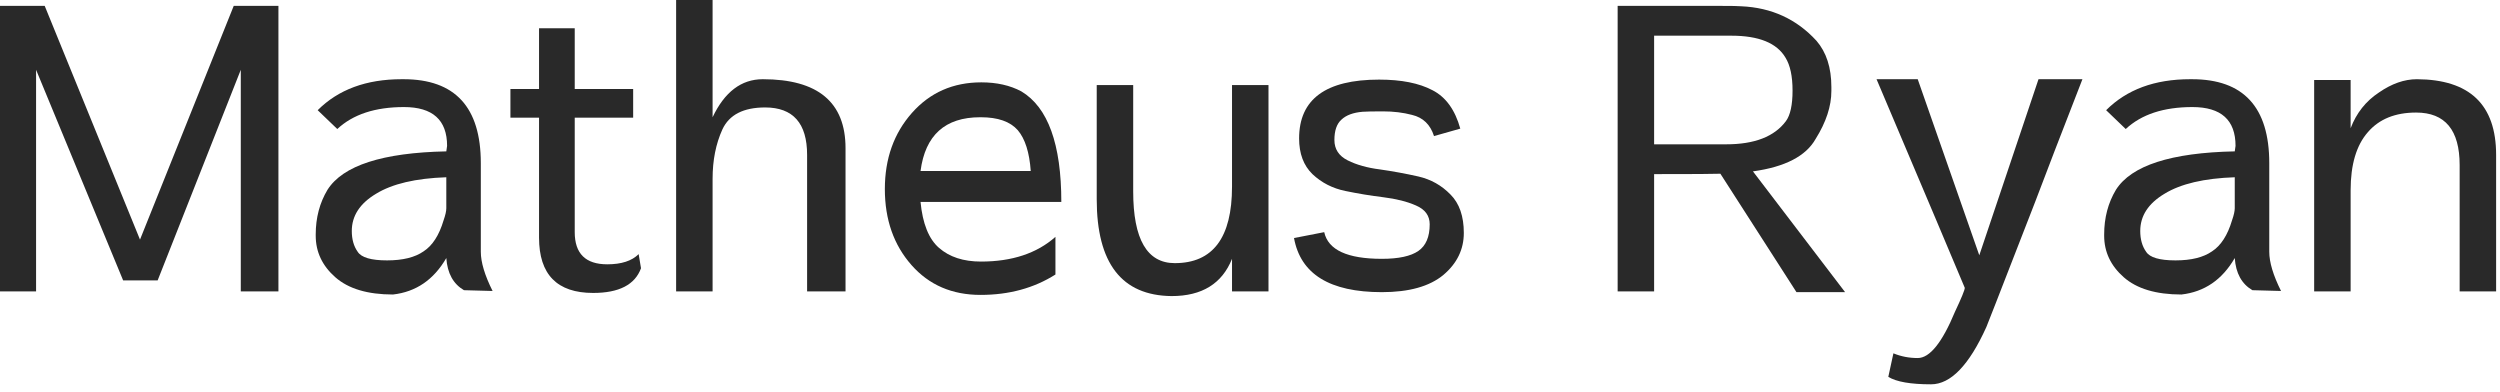 <svg width="306" height="48" viewBox="0 0 306 48" fill="none" xmlns="http://www.w3.org/2000/svg">
<path d="M4.416 8.544V35.664H0V0.72H5.472L17.136 29.328L28.608 0.72H34.08V35.664H29.472V8.544L19.296 34.32H15.072L4.416 8.544Z" fill="#292929"/>
<path d="M54.724 17.856C54.724 14.688 52.964 13.104 49.444 13.104C45.924 13.104 43.204 14 41.284 15.792L38.884 13.488C41.412 10.96 44.836 9.696 49.156 9.696H49.396C55.7 9.696 58.852 13.12 58.852 19.968V30.816C58.852 32.096 59.332 33.696 60.292 35.616L56.788 35.52C55.476 34.752 54.756 33.44 54.628 31.584C53.092 34.24 50.916 35.728 48.1 36.048C44.996 36.048 42.644 35.344 41.044 33.936C39.444 32.528 38.644 30.832 38.644 28.848V28.704C38.644 26.656 39.124 24.832 40.084 23.232C41.972 20.256 46.82 18.688 54.628 18.528L54.724 17.856ZM43.78 30.816C44.228 31.52 45.428 31.872 47.38 31.872C49.3 31.872 50.788 31.504 51.844 30.768C52.932 30.064 53.748 28.8 54.292 26.976C54.516 26.336 54.628 25.84 54.628 25.488V21.696C50.884 21.824 48.02 22.496 46.036 23.712C44.052 24.896 43.06 26.416 43.06 28.272C43.06 29.296 43.3 30.144 43.78 30.816Z" fill="#292929"/>
<path d="M78.171 31.104L78.459 32.832C77.723 34.848 75.771 35.856 72.603 35.856C68.187 35.856 65.979 33.6 65.979 29.088V14.4H62.475V10.896H65.979V3.456H70.347V10.896H77.499V14.4H70.347V28.416C70.347 31.04 71.675 32.352 74.331 32.352C76.059 32.352 77.339 31.936 78.171 31.104Z" fill="#292929"/>
<path d="M98.789 35.664V18.96C98.789 15.088 97.077 13.152 93.653 13.152C90.997 13.152 89.253 14.048 88.421 15.84C87.621 17.6 87.221 19.616 87.221 21.888V35.664H82.757V0H87.221V14.352C88.693 11.248 90.741 9.696 93.365 9.696C100.117 9.696 103.493 12.512 103.493 18.144V35.664H98.789Z" fill="#292929"/>
<path d="M129.906 24.72H112.674C112.93 27.376 113.682 29.248 114.93 30.336C116.21 31.456 117.922 32.016 120.066 32.016C123.874 32.016 126.914 31.008 129.186 28.992V33.6C126.562 35.264 123.506 36.096 120.018 36.096C116.53 36.096 113.714 34.88 111.57 32.448C109.394 29.984 108.306 26.88 108.306 23.136C108.306 19.424 109.41 16.32 111.618 13.824C113.826 11.328 116.658 10.08 120.114 10.08C122.002 10.08 123.634 10.448 125.01 11.184C128.274 13.136 129.906 17.648 129.906 24.72ZM120.066 14.352H119.97C115.682 14.352 113.25 16.544 112.674 20.928H126.162C126.002 18.656 125.474 16.992 124.578 15.936C123.65 14.88 122.146 14.352 120.066 14.352Z" fill="#292929"/>
<path d="M138.703 10.416V23.424C138.703 29.28 140.399 32.208 143.791 32.208C148.463 32.208 150.799 29.088 150.799 22.848V10.416H155.263V35.664H150.799V31.68C149.583 34.72 147.119 36.24 143.407 36.24C137.295 36.176 134.239 32.224 134.239 24.384V10.416H138.703Z" fill="#292929"/>
<path d="M178.739 15.744L175.523 16.656C175.075 15.248 174.179 14.384 172.835 14.064C171.747 13.776 170.563 13.632 169.283 13.632C168.035 13.632 167.203 13.648 166.787 13.68C165.635 13.776 164.771 14.096 164.195 14.64C163.619 15.152 163.331 15.984 163.331 17.136C163.331 18.256 163.875 19.088 164.963 19.632C166.051 20.176 167.363 20.544 168.899 20.736C170.467 20.96 172.035 21.248 173.603 21.6C175.139 21.952 176.451 22.688 177.539 23.808C178.627 24.896 179.171 26.464 179.171 28.512C179.171 30.528 178.339 32.24 176.675 33.648C174.979 35.056 172.467 35.76 169.139 35.76C162.771 35.76 159.187 33.552 158.387 29.136L162.083 28.416C162.563 30.592 164.915 31.68 169.139 31.68C171.187 31.68 172.675 31.36 173.603 30.72C174.531 30.08 174.995 28.992 174.995 27.456C174.995 26.4 174.435 25.632 173.315 25.152C172.227 24.672 170.899 24.336 169.331 24.144C167.763 23.952 166.211 23.696 164.675 23.376C163.107 23.056 161.763 22.368 160.643 21.312C159.555 20.256 159.011 18.8 159.011 16.944C159.011 12.144 162.275 9.744 168.803 9.744C171.523 9.744 173.699 10.176 175.331 11.04C176.963 11.872 178.099 13.44 178.739 15.744Z" fill="#292929"/>
<path d="M224.16 10.656V11.136C224.16 12.992 223.52 14.944 222.24 16.992C221.056 19.104 218.496 20.432 214.56 20.976L225.84 35.76H219.888L210.576 21.264C209.968 21.296 207.264 21.312 202.464 21.312V35.664H198V0.72H210.528C211.968 0.72 212.832 0.736 213.12 0.768C216.832 0.928 219.904 2.336 222.336 4.992C223.552 6.4 224.16 8.288 224.16 10.656ZM202.464 17.664H211.296C214.752 17.664 217.184 16.72 218.592 14.832C219.136 14.096 219.408 12.848 219.408 11.088C219.408 9.328 219.12 7.984 218.544 7.056C217.488 5.264 215.28 4.368 211.92 4.368H202.464V17.664Z" fill="#292929"/>
<path d="M249.513 9.696H254.889C252.297 16.352 250.361 21.376 249.081 24.768C247.769 28.128 246.169 32.24 244.281 37.104L243.129 40.032C241.017 44.704 238.761 47.04 236.361 47.04C233.865 47.04 232.121 46.736 231.129 46.128L231.753 43.248C232.681 43.632 233.673 43.824 234.729 43.824C236.201 43.824 237.721 41.936 239.289 38.16C240.089 36.464 240.489 35.488 240.489 35.232C239.369 32.544 235.769 24.032 229.689 9.696H234.729L242.265 31.248L249.513 9.696Z" fill="#292929"/>
<path d="M273.63 17.856C273.63 14.688 271.87 13.104 268.35 13.104C264.83 13.104 262.11 14 260.19 15.792L257.79 13.488C260.318 10.96 263.742 9.696 268.062 9.696H268.302C274.606 9.696 277.758 13.12 277.758 19.968V30.816C277.758 32.096 278.238 33.696 279.198 35.616L275.694 35.52C274.382 34.752 273.662 33.44 273.534 31.584C271.998 34.24 269.822 35.728 267.006 36.048C263.902 36.048 261.55 35.344 259.95 33.936C258.35 32.528 257.55 30.832 257.55 28.848V28.704C257.55 26.656 258.03 24.832 258.99 23.232C260.878 20.256 265.726 18.688 273.534 18.528L273.63 17.856ZM262.686 30.816C263.134 31.52 264.334 31.872 266.286 31.872C268.206 31.872 269.694 31.504 270.75 30.768C271.838 30.064 272.654 28.8 273.198 26.976C273.422 26.336 273.534 25.84 273.534 25.488V21.696C269.79 21.824 266.926 22.496 264.942 23.712C262.958 24.896 261.966 26.416 261.966 28.272C261.966 29.296 262.206 30.144 262.686 30.816Z" fill="#292929"/>
<path d="M301.061 35.664V20.208C301.061 15.92 299.285 13.776 295.733 13.776C293.173 13.776 291.205 14.576 289.829 16.176C288.421 17.776 287.717 20.144 287.717 23.28V35.664H283.253V9.792H287.717V15.696C288.421 13.84 289.573 12.384 291.173 11.328C292.741 10.24 294.293 9.696 295.829 9.696C302.293 9.728 305.525 12.816 305.525 18.96V35.664H301.061Z" fill="#292929"/>
</svg>
